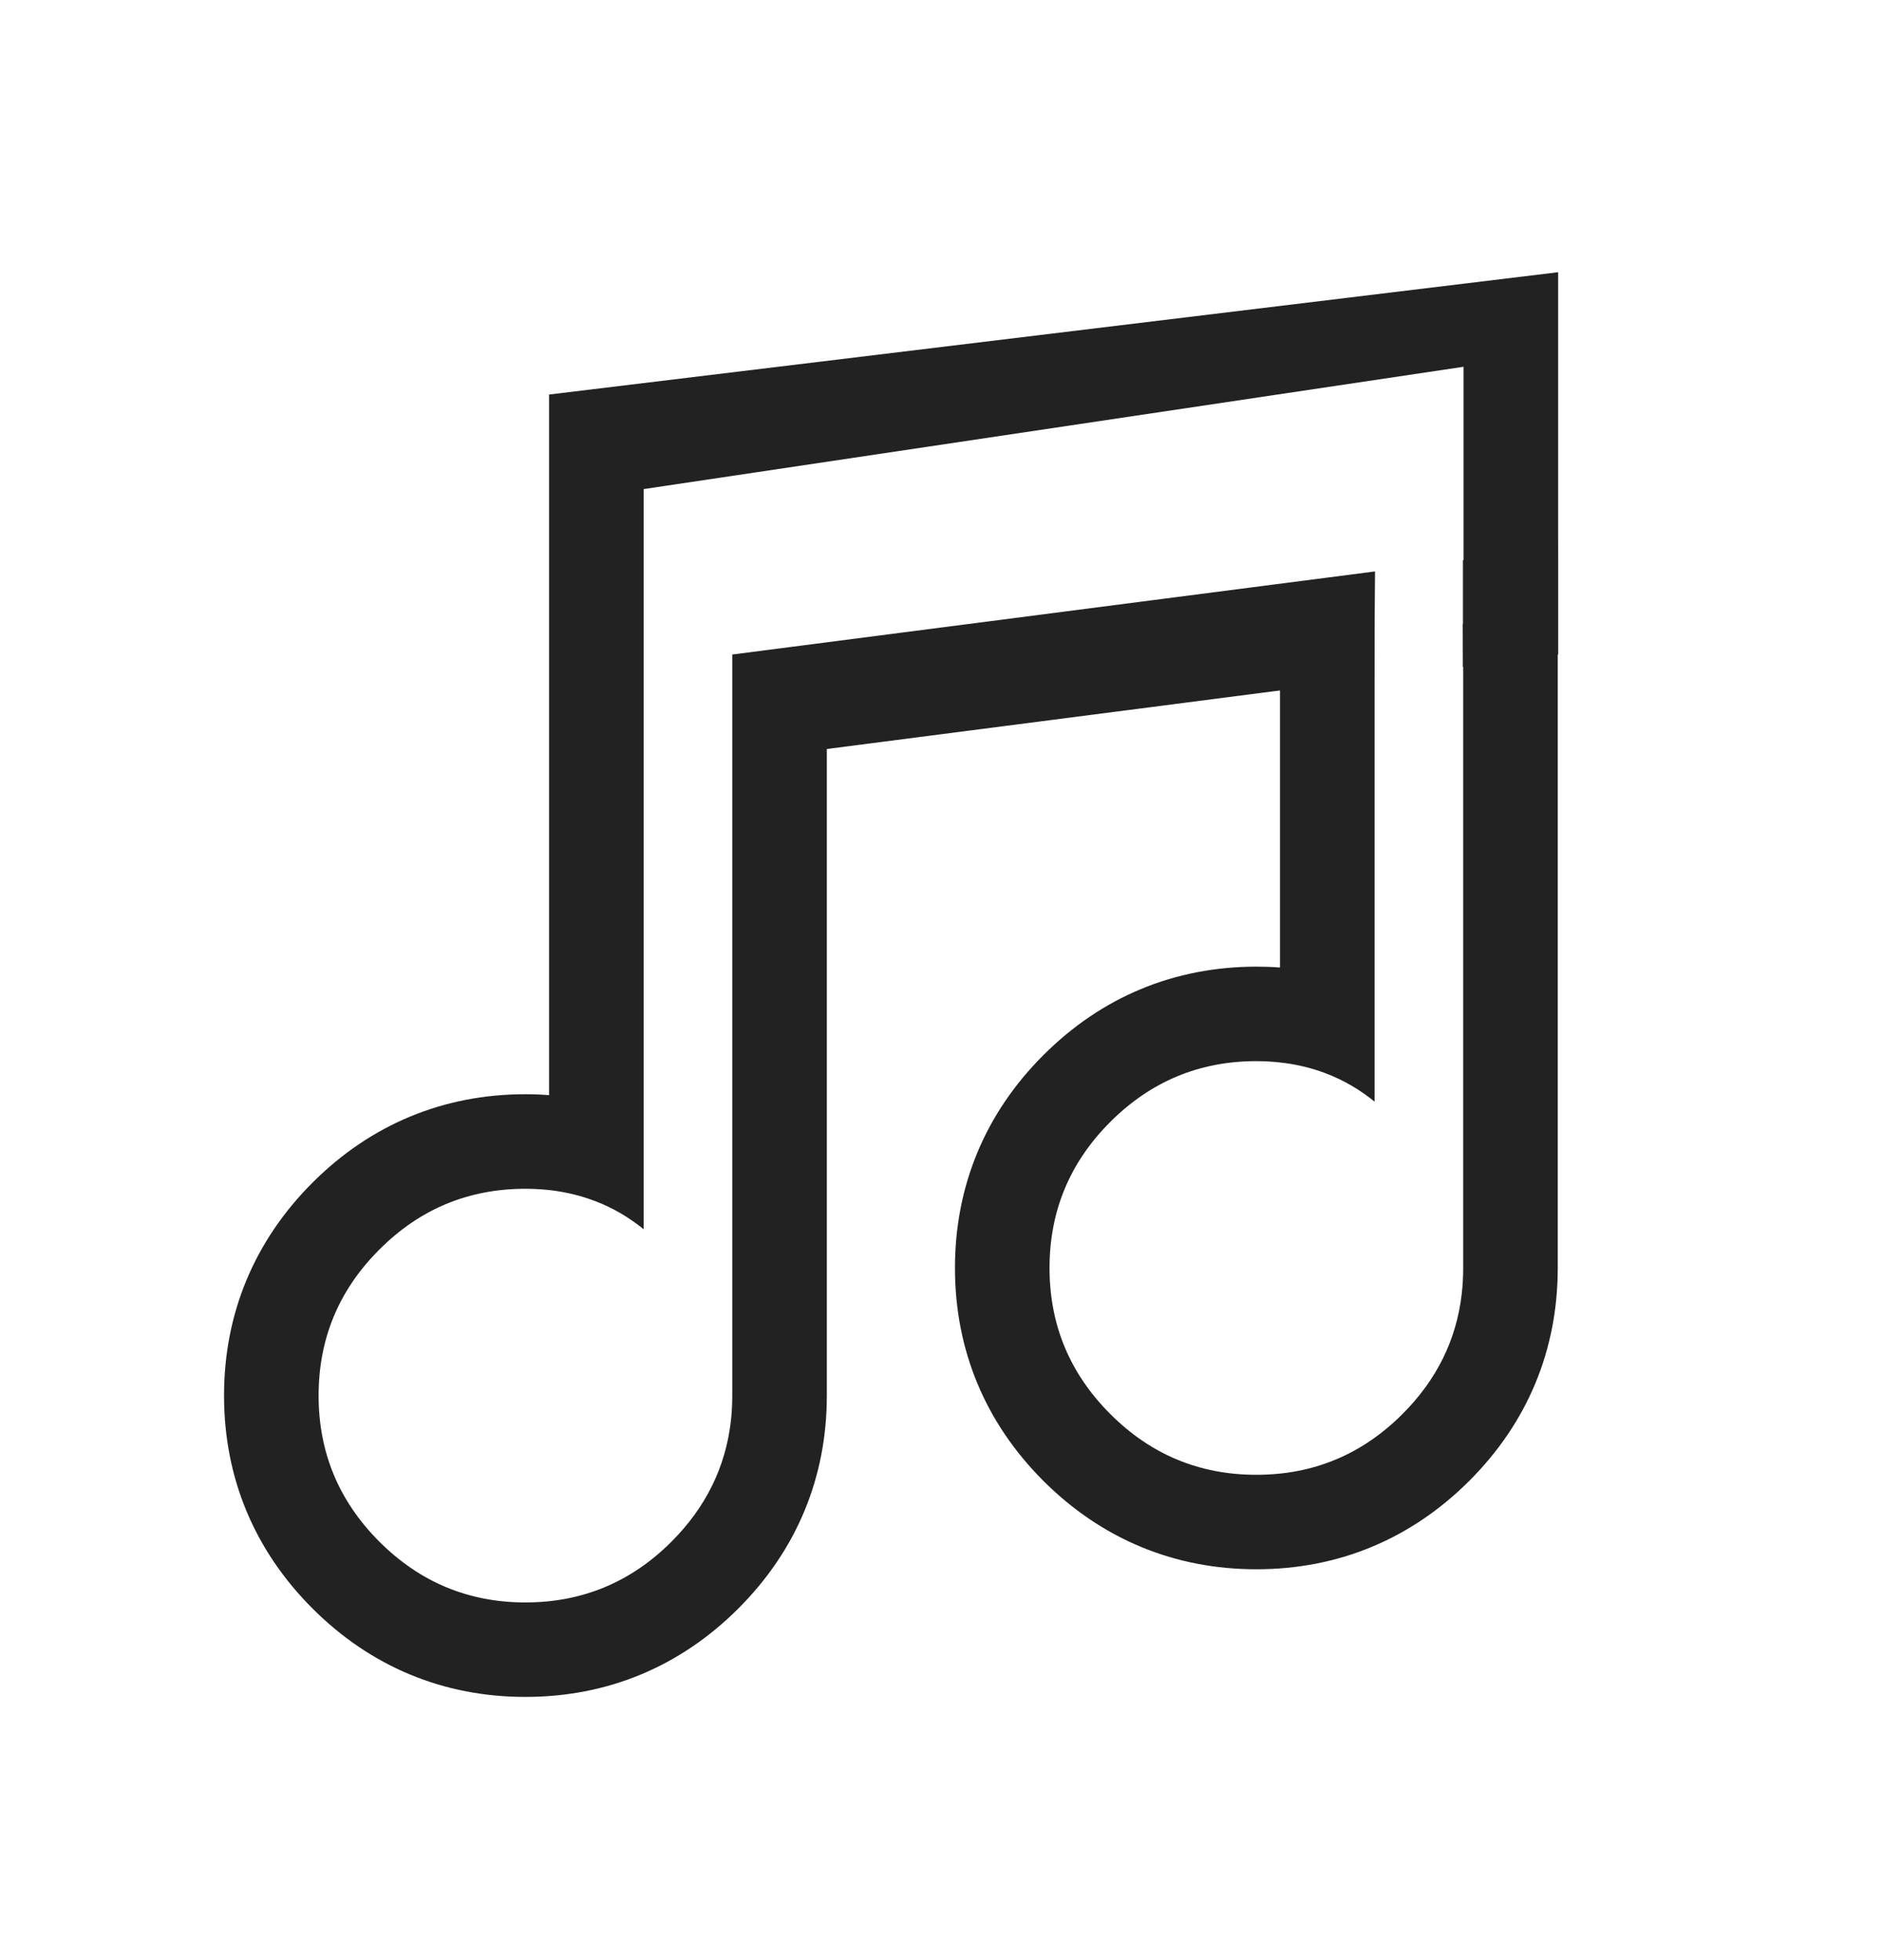 <svg width="24" height="25" viewBox="0 0 24 25" fill="none" xmlns="http://www.w3.org/2000/svg">
<mask id="mask0_3904_133480" style="mask-type:alpha" maskUnits="userSpaceOnUse" x="0" y="0" width="24" height="25">
<rect y="0.5" width="24" height="24" fill="#D9D9D9"/>
</mask>
<g mask="url(#mask0_3904_133480)">
</g>
<mask id="mask1_3904_133480" style="mask-type:alpha" maskUnits="userSpaceOnUse" x="0" y="0" width="24" height="25">
<rect y="0.5" width="24" height="24" fill="#D9D9D9"/>
</mask>
<g mask="url(#mask1_3904_133480)">
<path fill-rule="evenodd" clip-rule="evenodd" d="M16.323 7.956V12.34C16.223 12.332 16.123 12.329 16.022 12.329C14.974 12.329 14.047 12.716 13.306 13.457C12.565 14.197 12.178 15.124 12.178 16.172C12.178 17.22 12.565 18.147 13.306 18.888C14.047 19.628 14.974 20.015 16.022 20.015C17.069 20.015 17.996 19.628 18.737 18.887C19.478 18.147 19.865 17.22 19.865 16.172V9.812V7.134L19.833 3.835L18.988 3.877V7.956H18.654L18.659 8.607V16.172C18.659 16.286 18.653 16.398 18.64 16.507C18.572 17.091 18.32 17.6 17.885 18.035C17.368 18.552 16.747 18.81 16.022 18.81C15.296 18.81 14.675 18.552 14.159 18.035C13.642 17.518 13.384 16.897 13.384 16.172C13.384 15.447 13.642 14.826 14.159 14.309C14.675 13.793 15.296 13.534 16.022 13.534C16.125 13.534 16.225 13.54 16.323 13.551C16.501 13.57 16.671 13.608 16.833 13.663C17.056 13.739 17.263 13.849 17.454 13.992C17.479 14.011 17.504 14.03 17.529 14.05V7.956H16.323Z" fill="#222222"/>
<path fill-rule="evenodd" clip-rule="evenodd" d="M2.857 17.8C2.857 18.848 3.244 19.774 3.985 20.515C4.726 21.256 5.653 21.643 6.7 21.643C7.748 21.643 8.675 21.256 9.416 20.515C10.157 19.774 10.544 18.848 10.544 17.8V11.724V9.553L17.524 8.651L17.535 7.288L9.338 8.348V11.724V17.8C9.338 17.914 9.332 18.026 9.319 18.135C9.25 18.718 8.998 19.227 8.563 19.663C8.047 20.179 7.426 20.438 6.7 20.438C5.975 20.438 5.354 20.179 4.838 19.663C4.321 19.146 4.063 18.525 4.063 17.8C4.063 17.074 4.321 16.453 4.838 15.937C5.354 15.42 5.975 15.162 6.7 15.162C6.803 15.162 6.904 15.168 7.002 15.178C7.18 15.198 7.35 15.236 7.512 15.291C7.735 15.367 7.941 15.476 8.132 15.619C8.158 15.638 8.183 15.658 8.208 15.678V11.724V6.238L18.664 4.678V7.142L18.656 7.143V8.505L19.87 8.348V3.472L7.002 5.032V11.724V13.968C6.902 13.96 6.801 13.956 6.7 13.956C5.653 13.956 4.726 14.343 3.985 15.084C3.244 15.825 2.857 16.752 2.857 17.8Z" fill="#222222"/>
</g>
</svg>
